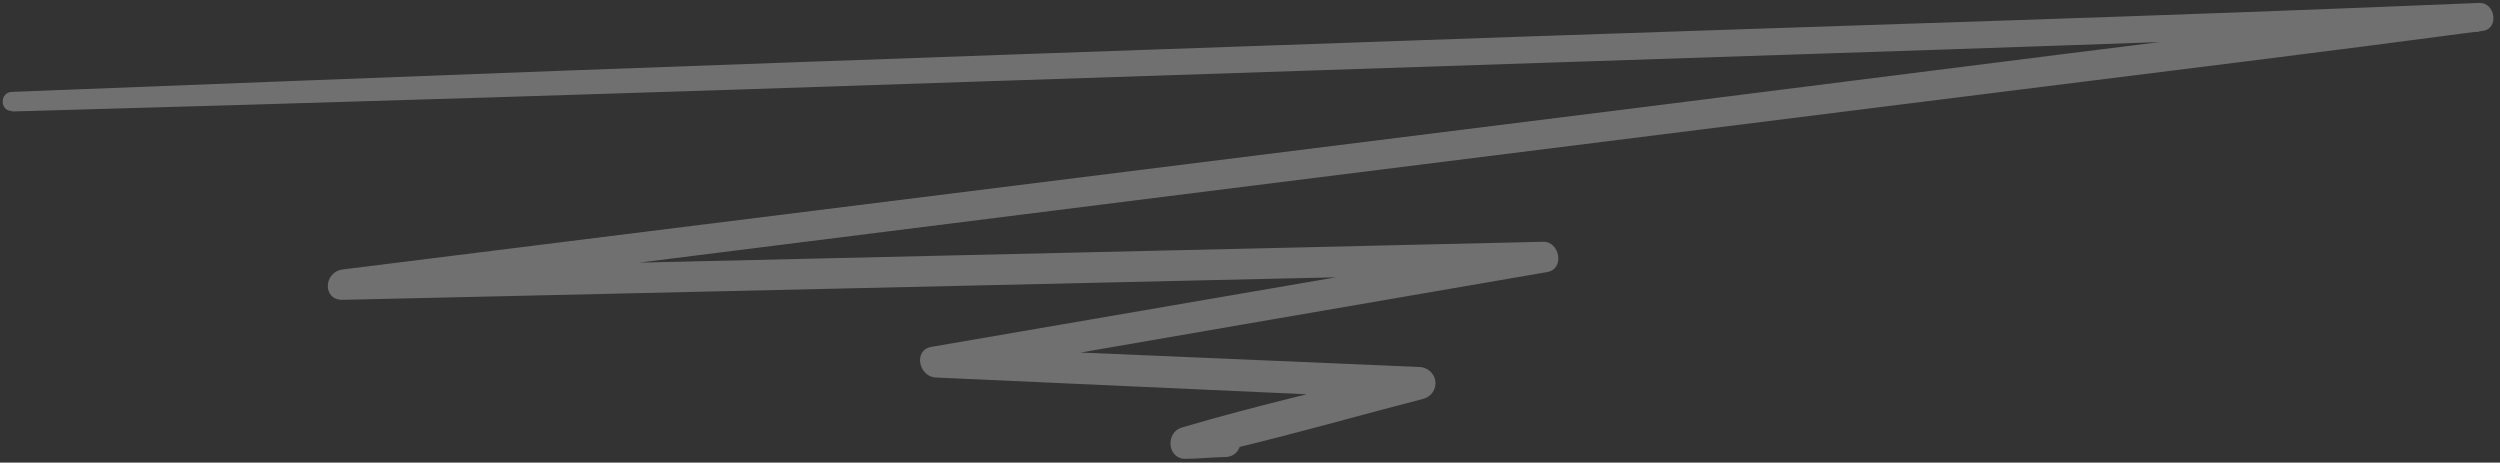 <svg width="281" height="52" viewBox="0 0 281 52" fill="none" xmlns="http://www.w3.org/2000/svg">
<rect x="0" y="0" width="281" height="52" fill="#333333" stroke="none"/>
<g clip-path="url(#clip0_2_1716)">
<path d="M1.342 12.532C37.374 11.528 73.396 10.412 109.409 9.185L217.477 5.601C237.859 4.931 258.241 4.123 278.623 3.579V0.385C247.266 4.053 215.909 8.125 184.666 12.044L91.436 23.688L38.529 30.285C36.362 30.55 36.205 33.757 38.529 33.701L143.617 31.317L173.449 30.647L172.978 27.245C150.173 31.168 127.412 35.082 104.692 38.987C102.625 39.349 103.266 42.334 105.162 42.431L159.495 44.886L159.01 41.316C150.288 43.533 141.464 45.499 132.842 48.051C130.932 48.623 131.203 51.663 133.326 51.566C134.752 51.566 136.291 51.385 137.759 51.371C138.197 51.371 138.618 51.2 138.928 50.897C139.239 50.593 139.412 50.182 139.412 49.753C139.412 49.324 139.239 48.912 138.928 48.609C138.618 48.306 138.197 48.135 137.759 48.135C136.334 48.135 134.809 48.038 133.326 47.996L133.825 51.51C142.619 49.599 151.285 47.075 159.994 44.83C160.426 44.71 160.8 44.441 161.046 44.073C161.292 43.705 161.394 43.262 161.333 42.826C161.273 42.391 161.053 41.991 160.716 41.7C160.378 41.41 159.945 41.249 159.495 41.246L105.162 38.931L105.632 42.362C128.437 38.41 151.2 34.482 173.919 30.578C175.886 30.243 175.344 27.133 173.449 27.175L68.346 29.601L38.529 30.285V33.701L132.4 21.917L226.343 10.161C243.916 7.958 261.505 5.81 279.079 3.467C280.904 3.23 280.504 0.26 278.651 0.329C242.633 1.849 206.602 2.881 170.584 4.137C134.566 5.392 98.534 6.647 62.517 7.972C42.135 8.743 21.753 9.529 1.371 10.328C-0.055 10.328 -0.055 12.518 1.371 12.476L1.342 12.532Z" fill="white" fill-opacity="0.3"/>
</g>
<defs>
<clipPath id="clip0_2_1716">
<rect width="279.96" height="51.24" fill="white" transform="translate(0.302 0.328)"/>
</clipPath>
</defs>
</svg>
